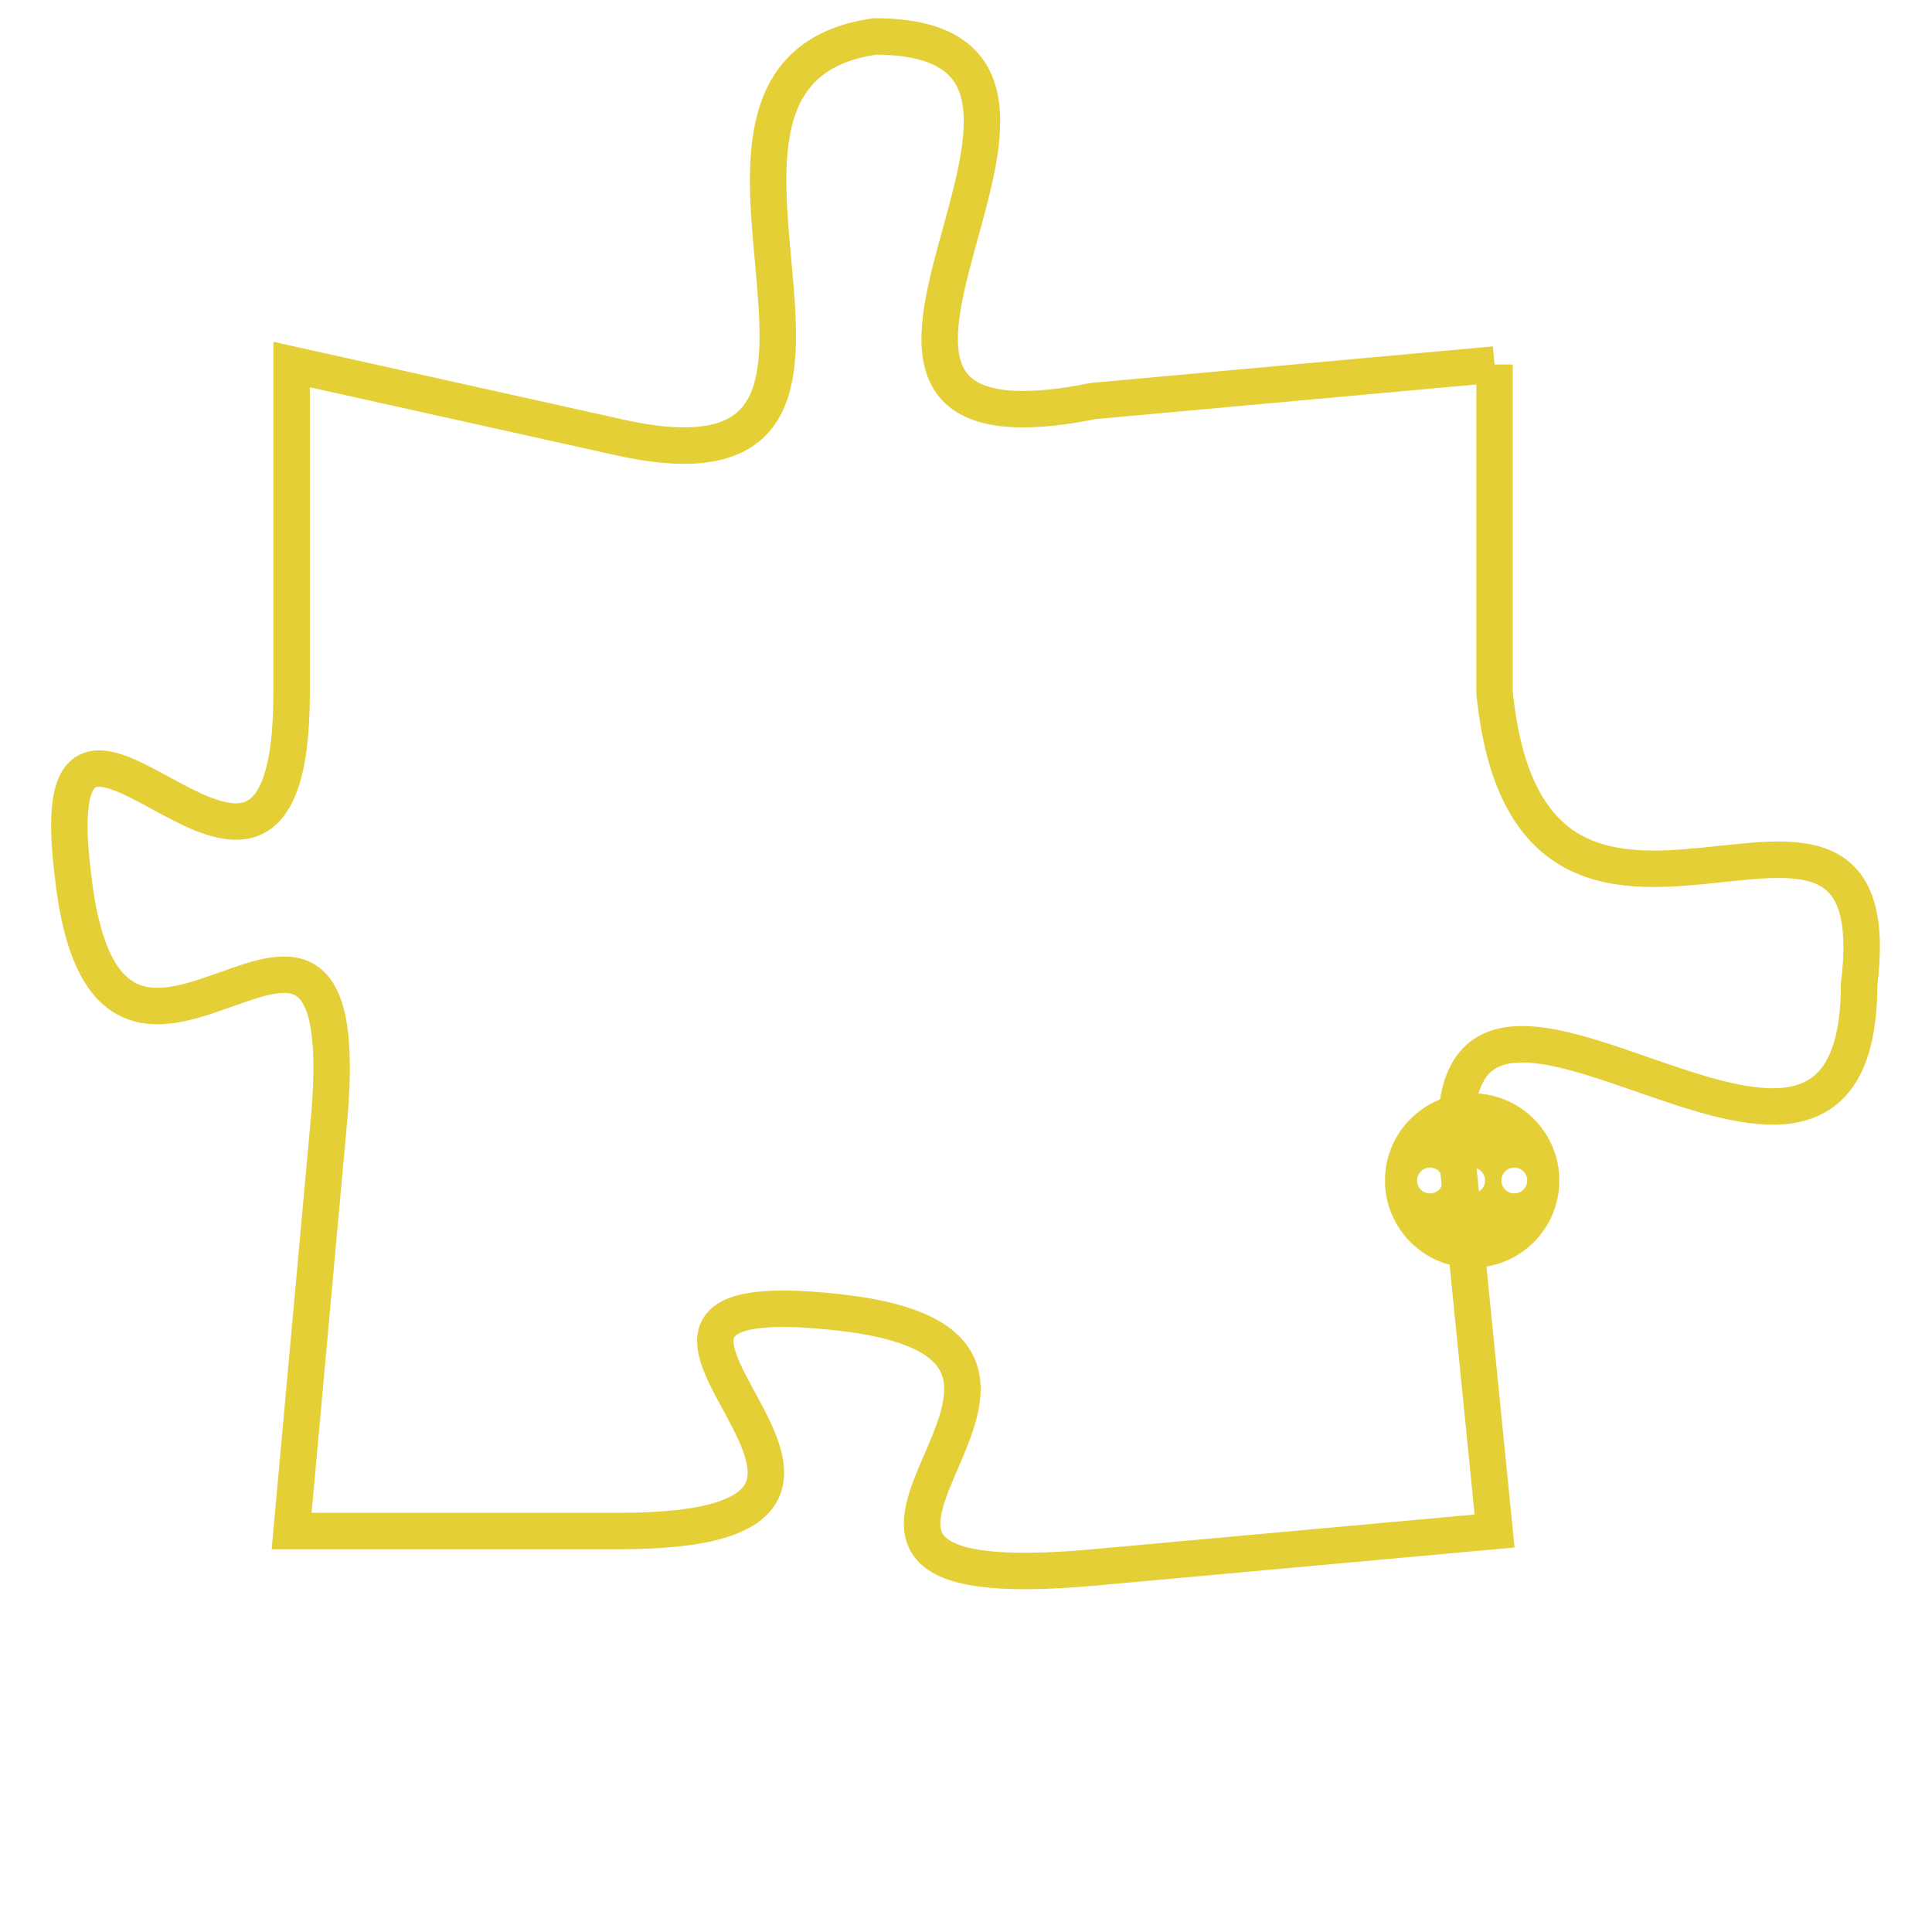 <svg version="1.1" xmlns="http://www.w3.org/2000/svg" xmlns:xlink="http://www.w3.org/1999/xlink" fill="transparent" x="0" y="0" width="350" height="350" preserveAspectRatio="xMinYMin slice"><style type="text/css">.links{fill:transparent;stroke: #E4CF37;}.links:hover{fill:#63D272; opacity:0.4;}</style><defs><g id="allt"><path id="t8229" d="M1320,2016 L1309,2017 C1299,2019 1311,2007 1303,2007 C1296,2008 1305,2020 1296,2018 L1287,2016 1287,2016 L1287,2025 C1287,2034 1280,2022 1281,2030 C1282,2039 1289,2027 1288,2037 L1287,2048 1287,2048 L1296,2048 C1306,2048 1293,2041 1302,2042 C1311,2043 1298,2050 1309,2049 L1320,2048 1320,2048 L1319,2038 C1318,2029 1330,2042 1330,2033 C1331,2025 1321,2035 1320,2025 L1320,2016"/></g><clipPath id="c" clipRule="evenodd" fill="transparent"><use href="#t8229"/></clipPath></defs><svg viewBox="1279 2006 53 45" preserveAspectRatio="xMinYMin meet"><svg width="4380" height="2430"><g><image crossorigin="anonymous" x="0" y="0" href="https://nftpuzzle.license-token.com/assets/completepuzzle.svg" width="100%" height="100%" /><g class="links"><use href="#t8229"/></g></g></svg><svg x="1317" y="2036" height="9%" width="9%" viewBox="0 0 330 330"><g><a xlink:href="https://nftpuzzle.license-token.com/" class="links"><title>See the most innovative NFT based token software licensing project</title><path fill="#E4CF37" id="more" d="M165,0C74.019,0,0,74.019,0,165s74.019,165,165,165s165-74.019,165-165S255.981,0,165,0z M85,190 c-13.785,0-25-11.215-25-25s11.215-25,25-25s25,11.215,25,25S98.785,190,85,190z M165,190c-13.785,0-25-11.215-25-25 s11.215-25,25-25s25,11.215,25,25S178.785,190,165,190z M245,190c-13.785,0-25-11.215-25-25s11.215-25,25-25 c13.785,0,25,11.215,25,25S258.785,190,245,190z"></path></a></g></svg></svg></svg>